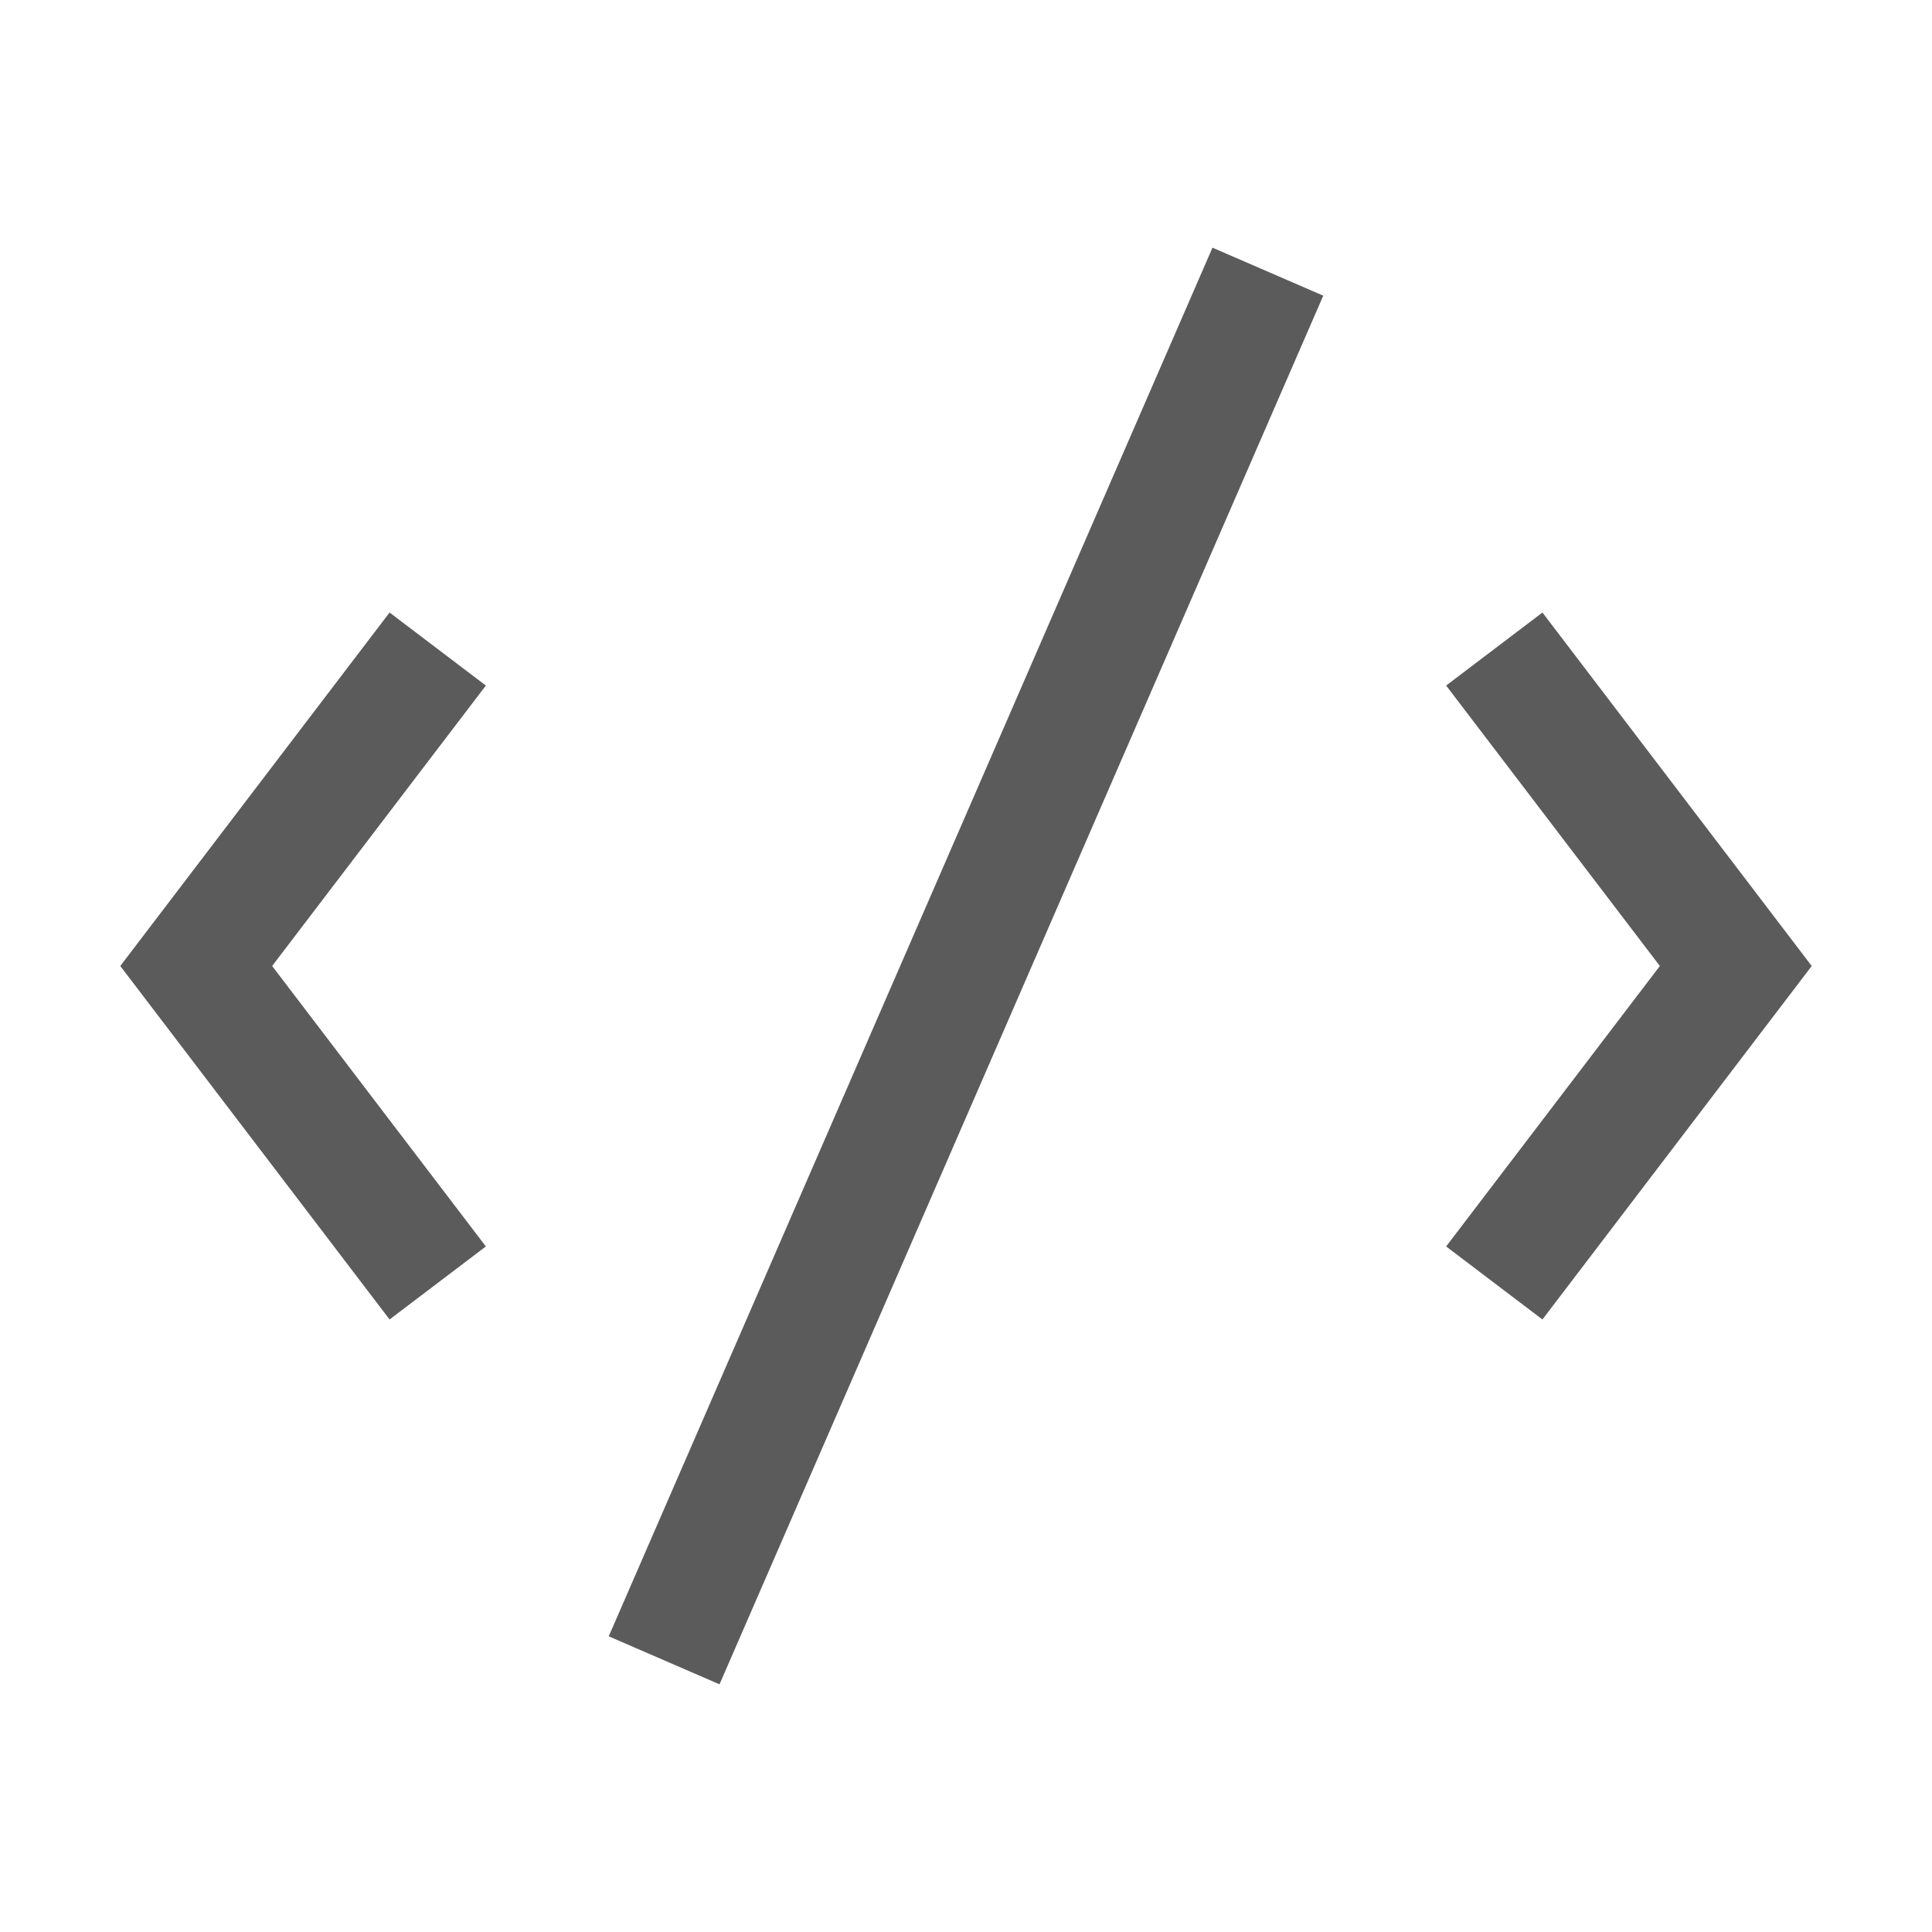 <?xml version="1.0" encoding="UTF-8"?>
<svg xmlns="http://www.w3.org/2000/svg" xmlns:xlink="http://www.w3.org/1999/xlink" width="50pt" height="50pt" viewBox="0 0 50 50" version="1.1">
<g id="surface1">
<path style=" stroke:none;fill-rule:nonzero;fill:#5B5B5B;fill-opacity:1;" d="M 31.379 6.41 L 15.754 42.348 L 18.621 43.59 L 34.246 7.652 Z M 10.082 15.852 L 3.113 25 L 10.082 34.148 L 12.574 32.258 L 7.043 25 L 12.574 17.742 Z M 39.918 15.852 L 37.426 17.742 L 42.957 25 L 37.426 32.258 L 39.918 34.148 L 46.887 25 Z "/>
</g>
</svg>
